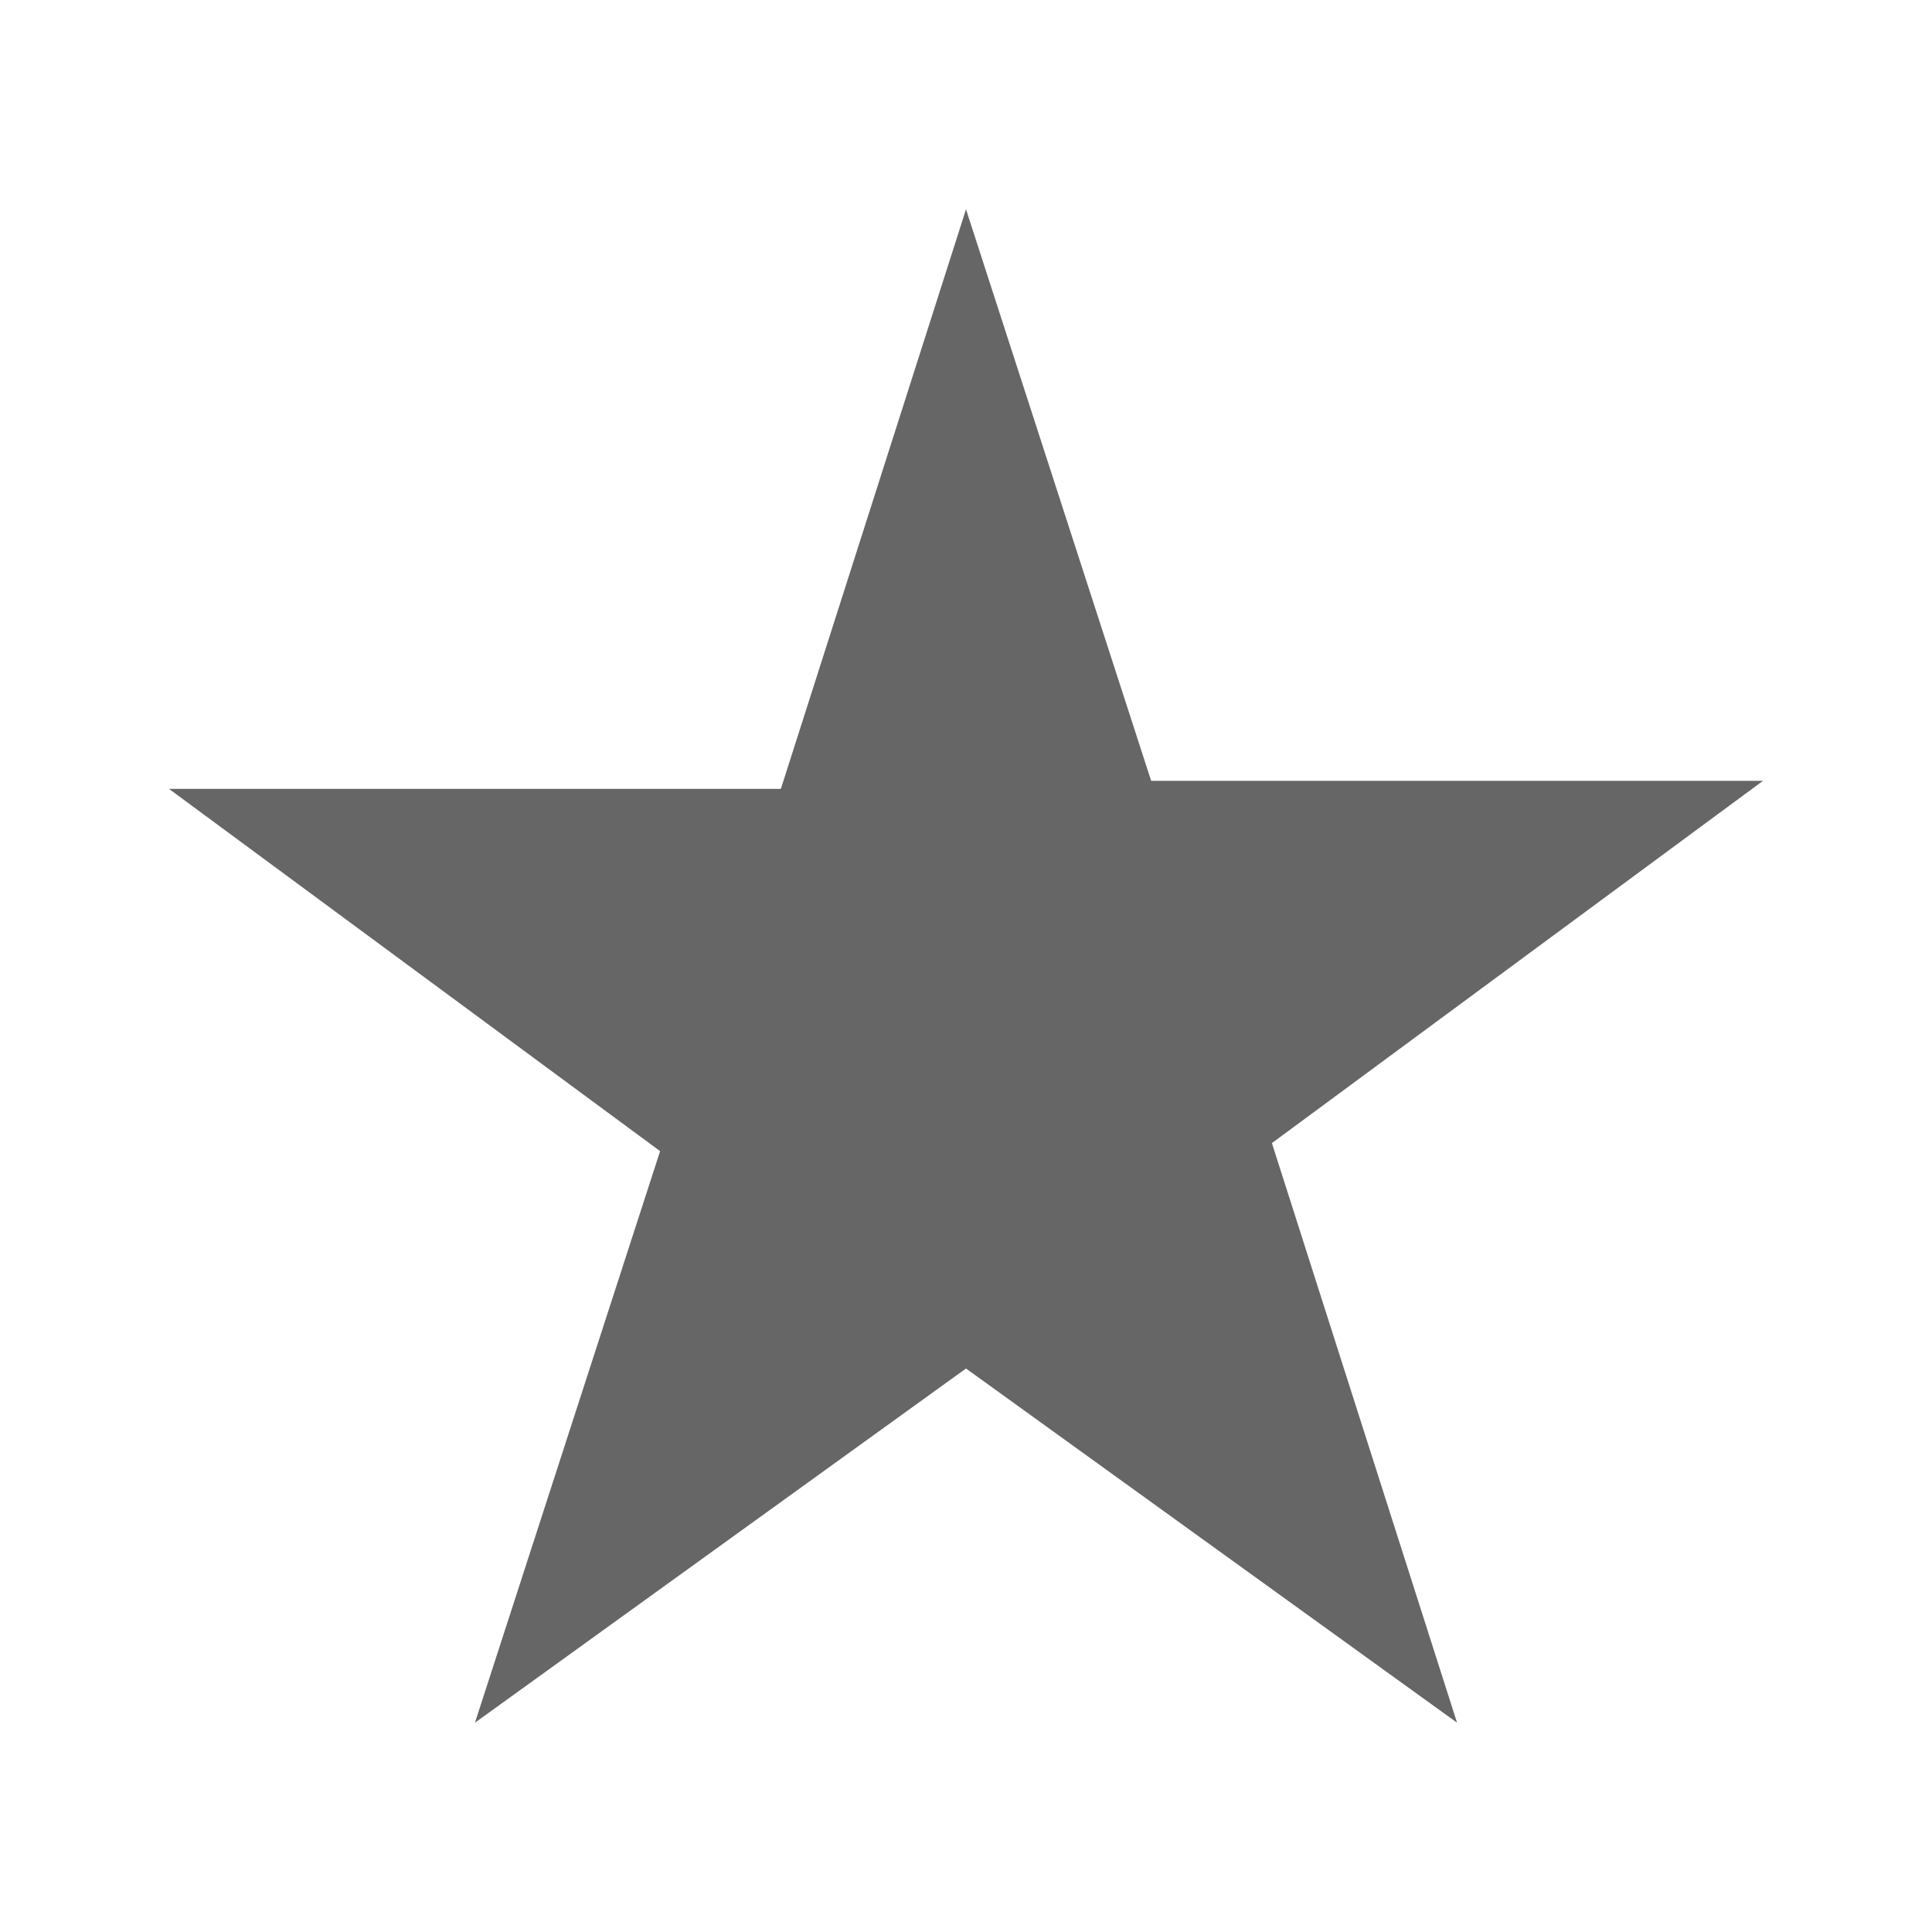 <svg xmlns="http://www.w3.org/2000/svg" viewBox="0 0 24 24">
	<style type="text/css">
		.st0{fill-rule:evenodd;clip-rule:evenodd;fill:#666;}
	</style>
	<path class="st0" d="M5.9 21.4L12 17l6.1 4.4-2.3-7.2 6.1-4.5h-7.6L12 2.6 9.7 9.8H2.1l6.1 4.5-2.3 7.1z" />
</svg>